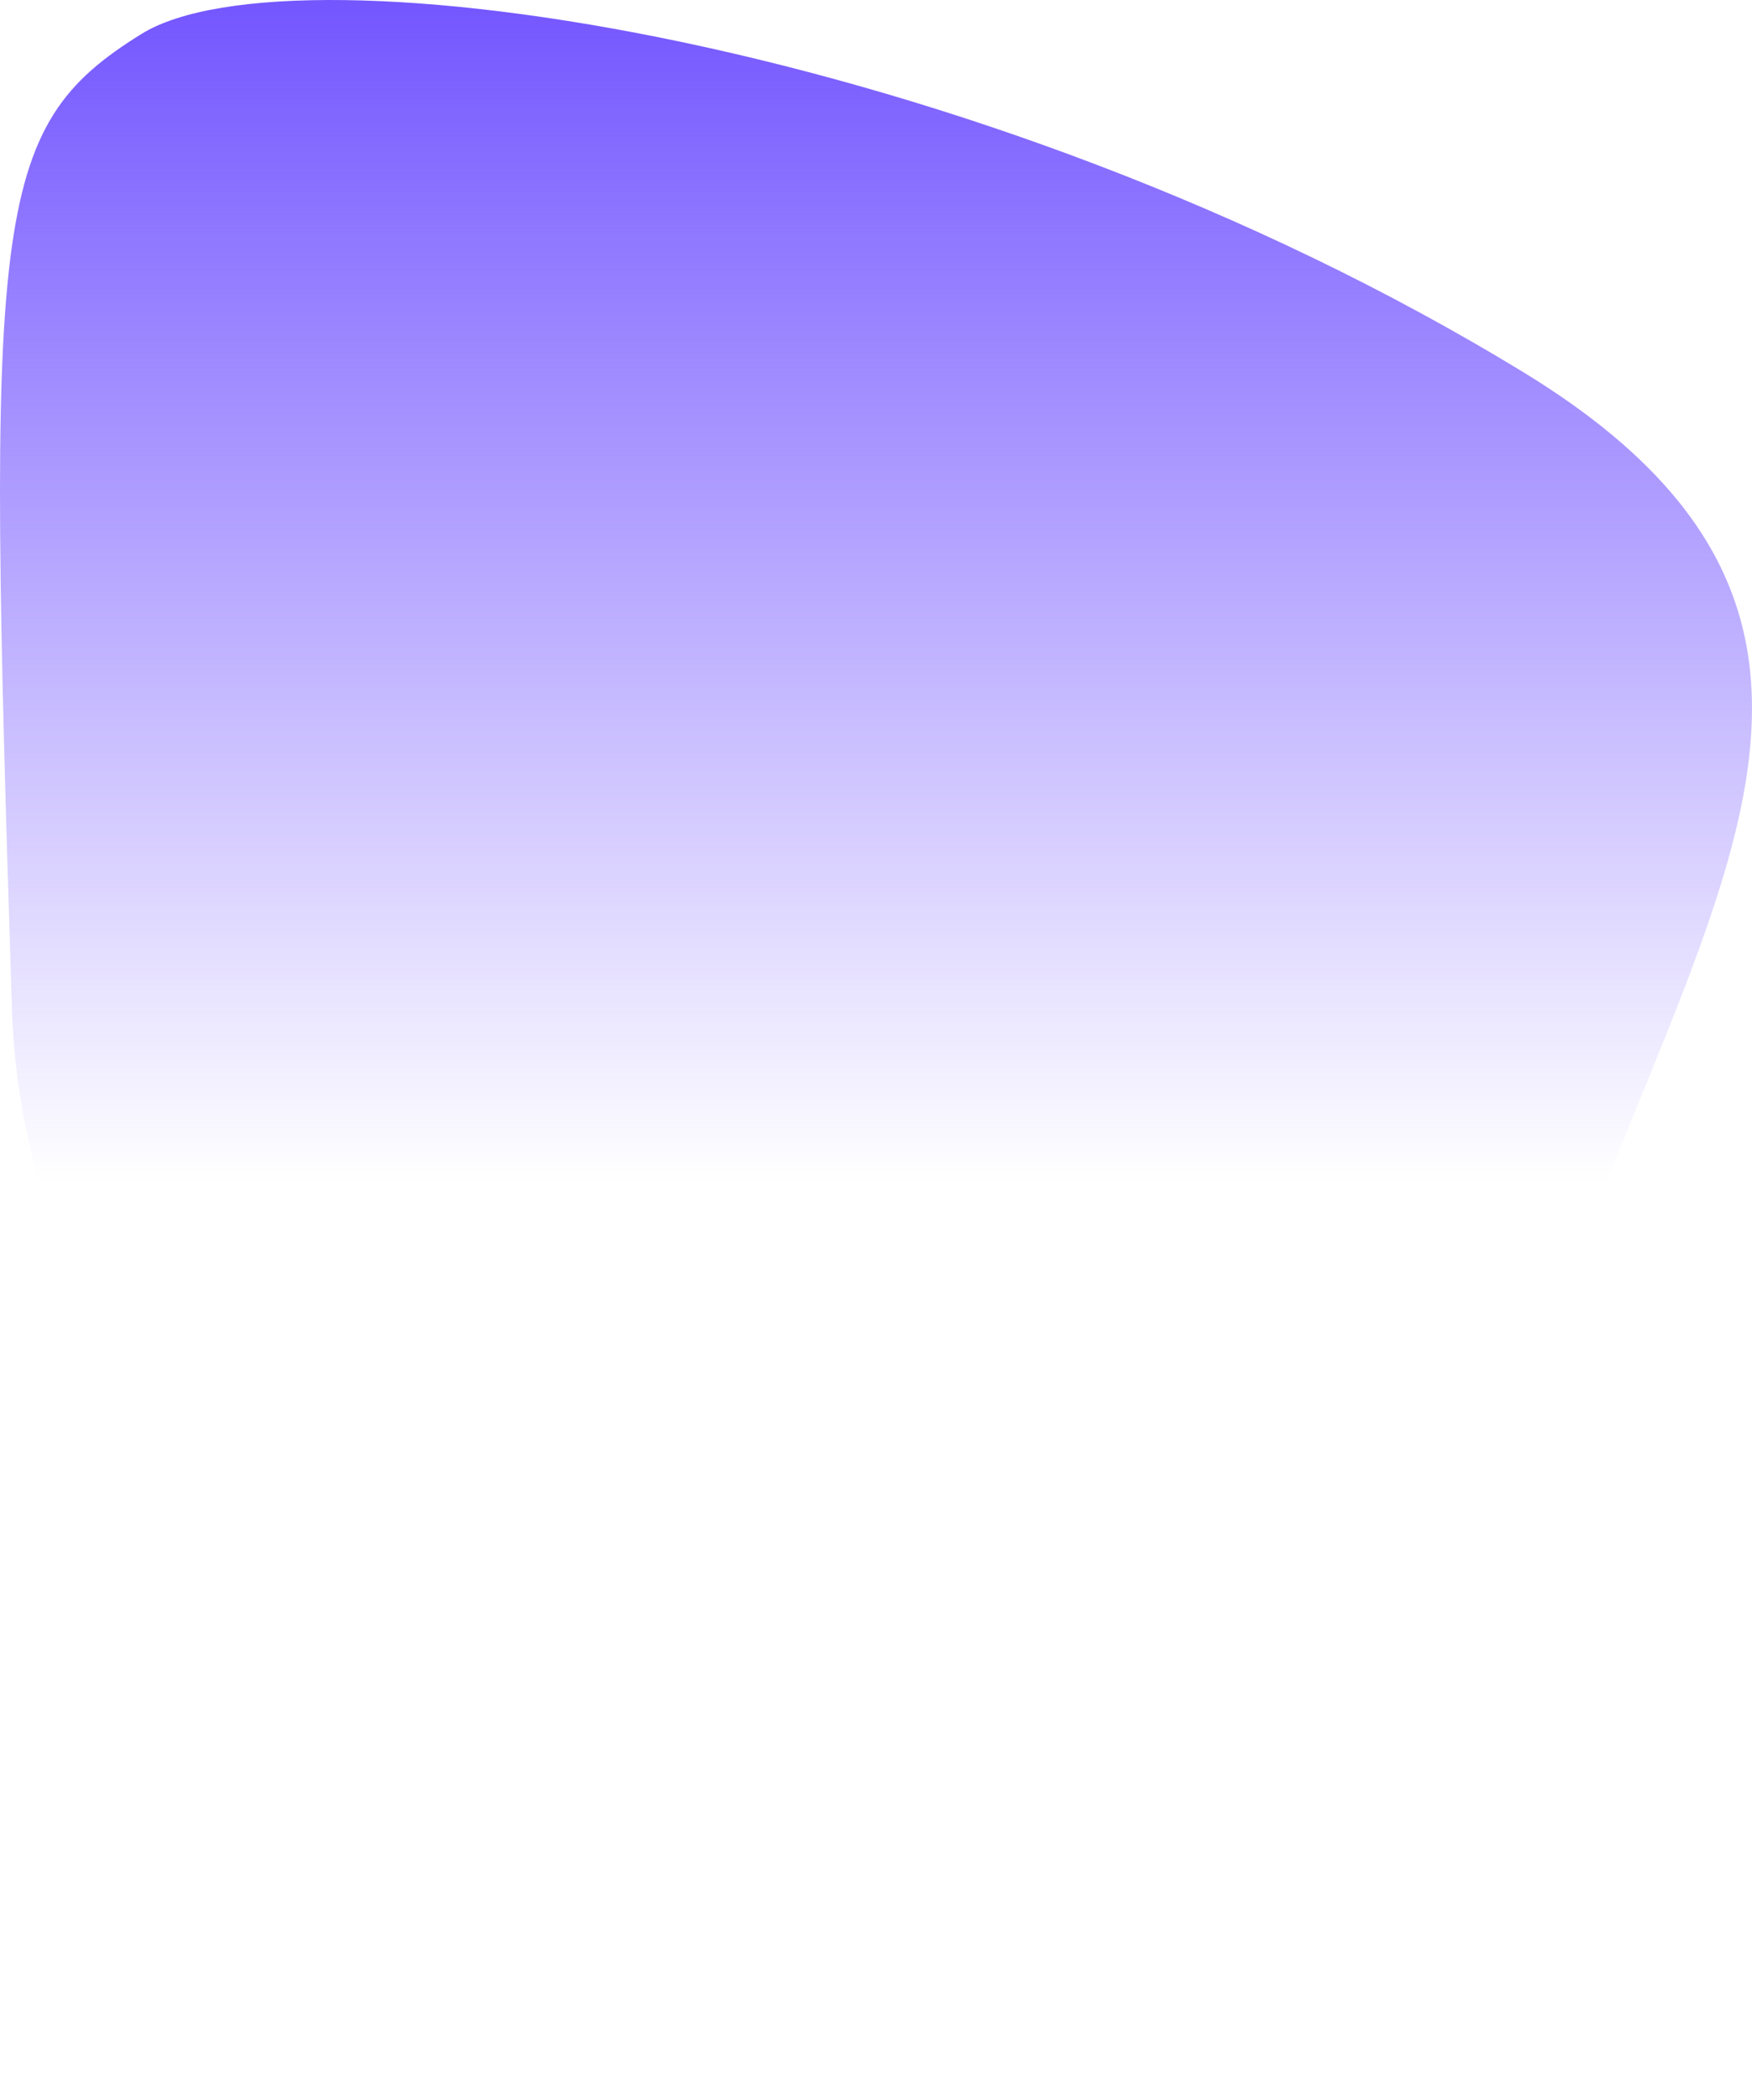 <svg width="364" height="436" viewBox="0 0 364 436" fill="none" xmlns="http://www.w3.org/2000/svg">
<path d="M29.413 7.038C60.972 -12.522 202.85 8.003 316.402 77.232C429.954 146.462 304.68 227.32 304.68 375.186C304.68 523.051 7.764 375.186 2.49 209.738C-2.783 44.29 -2.145 26.598 29.413 7.038Z" fill="url(#paint0_linear_67_22)"/>
<defs>
<linearGradient id="paint0_linear_67_22" x1="182" y1="-3.05176e-05" x2="182" y2="436" gradientUnits="userSpaceOnUse">
<stop stop-color="#7456FF"/>
<stop offset="0.563" stop-color="#7456FF" stop-opacity="0"/>
</linearGradient>
</defs>
</svg>
